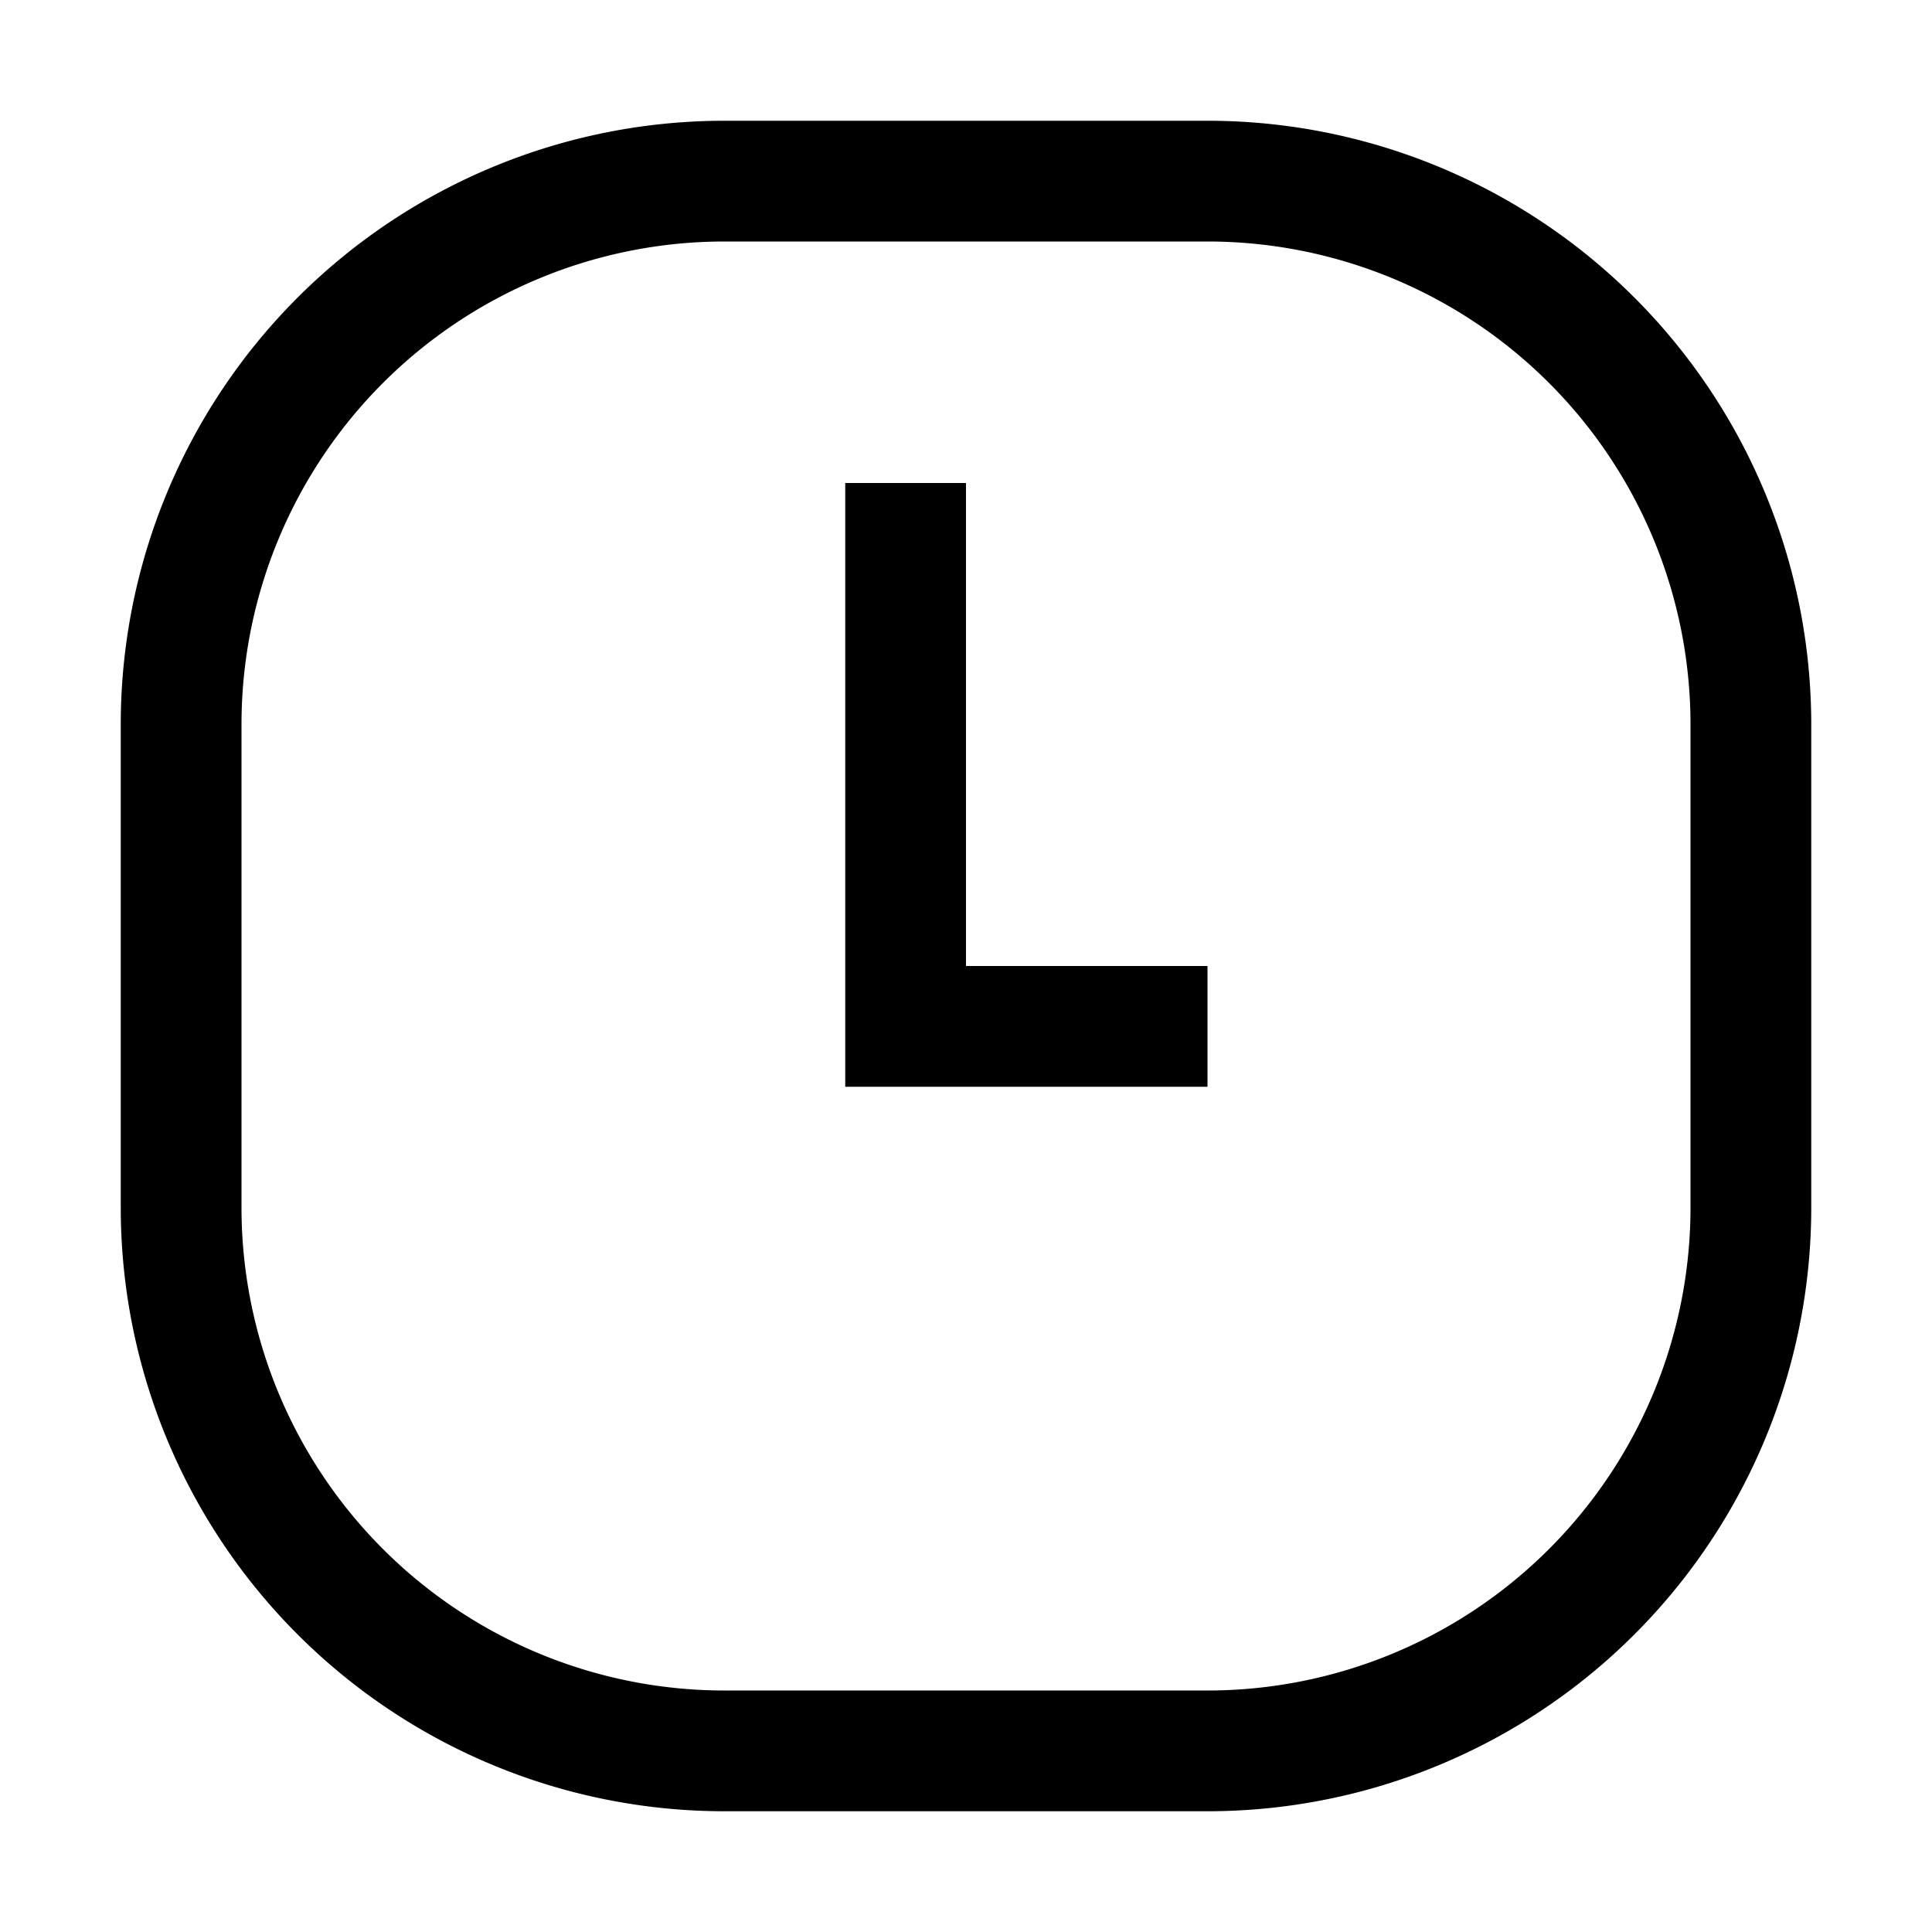 <svg width="16" height="16" xmlns="http://www.w3.org/2000/svg">
  <path fill-rule="evenodd" d="M6 2h4a4 4 0 014 4v4a4 4 0 01-4 4H6a4 4 0 01-4-4V6a4 4 0 014-4zM1 6a5 5 0 015-5h4a5 5 0 015 5v4a5 5 0 01-5 5H6a5 5 0 01-5-5V6zm6-2h1v4h2v1H7V4z"></path>
</svg>